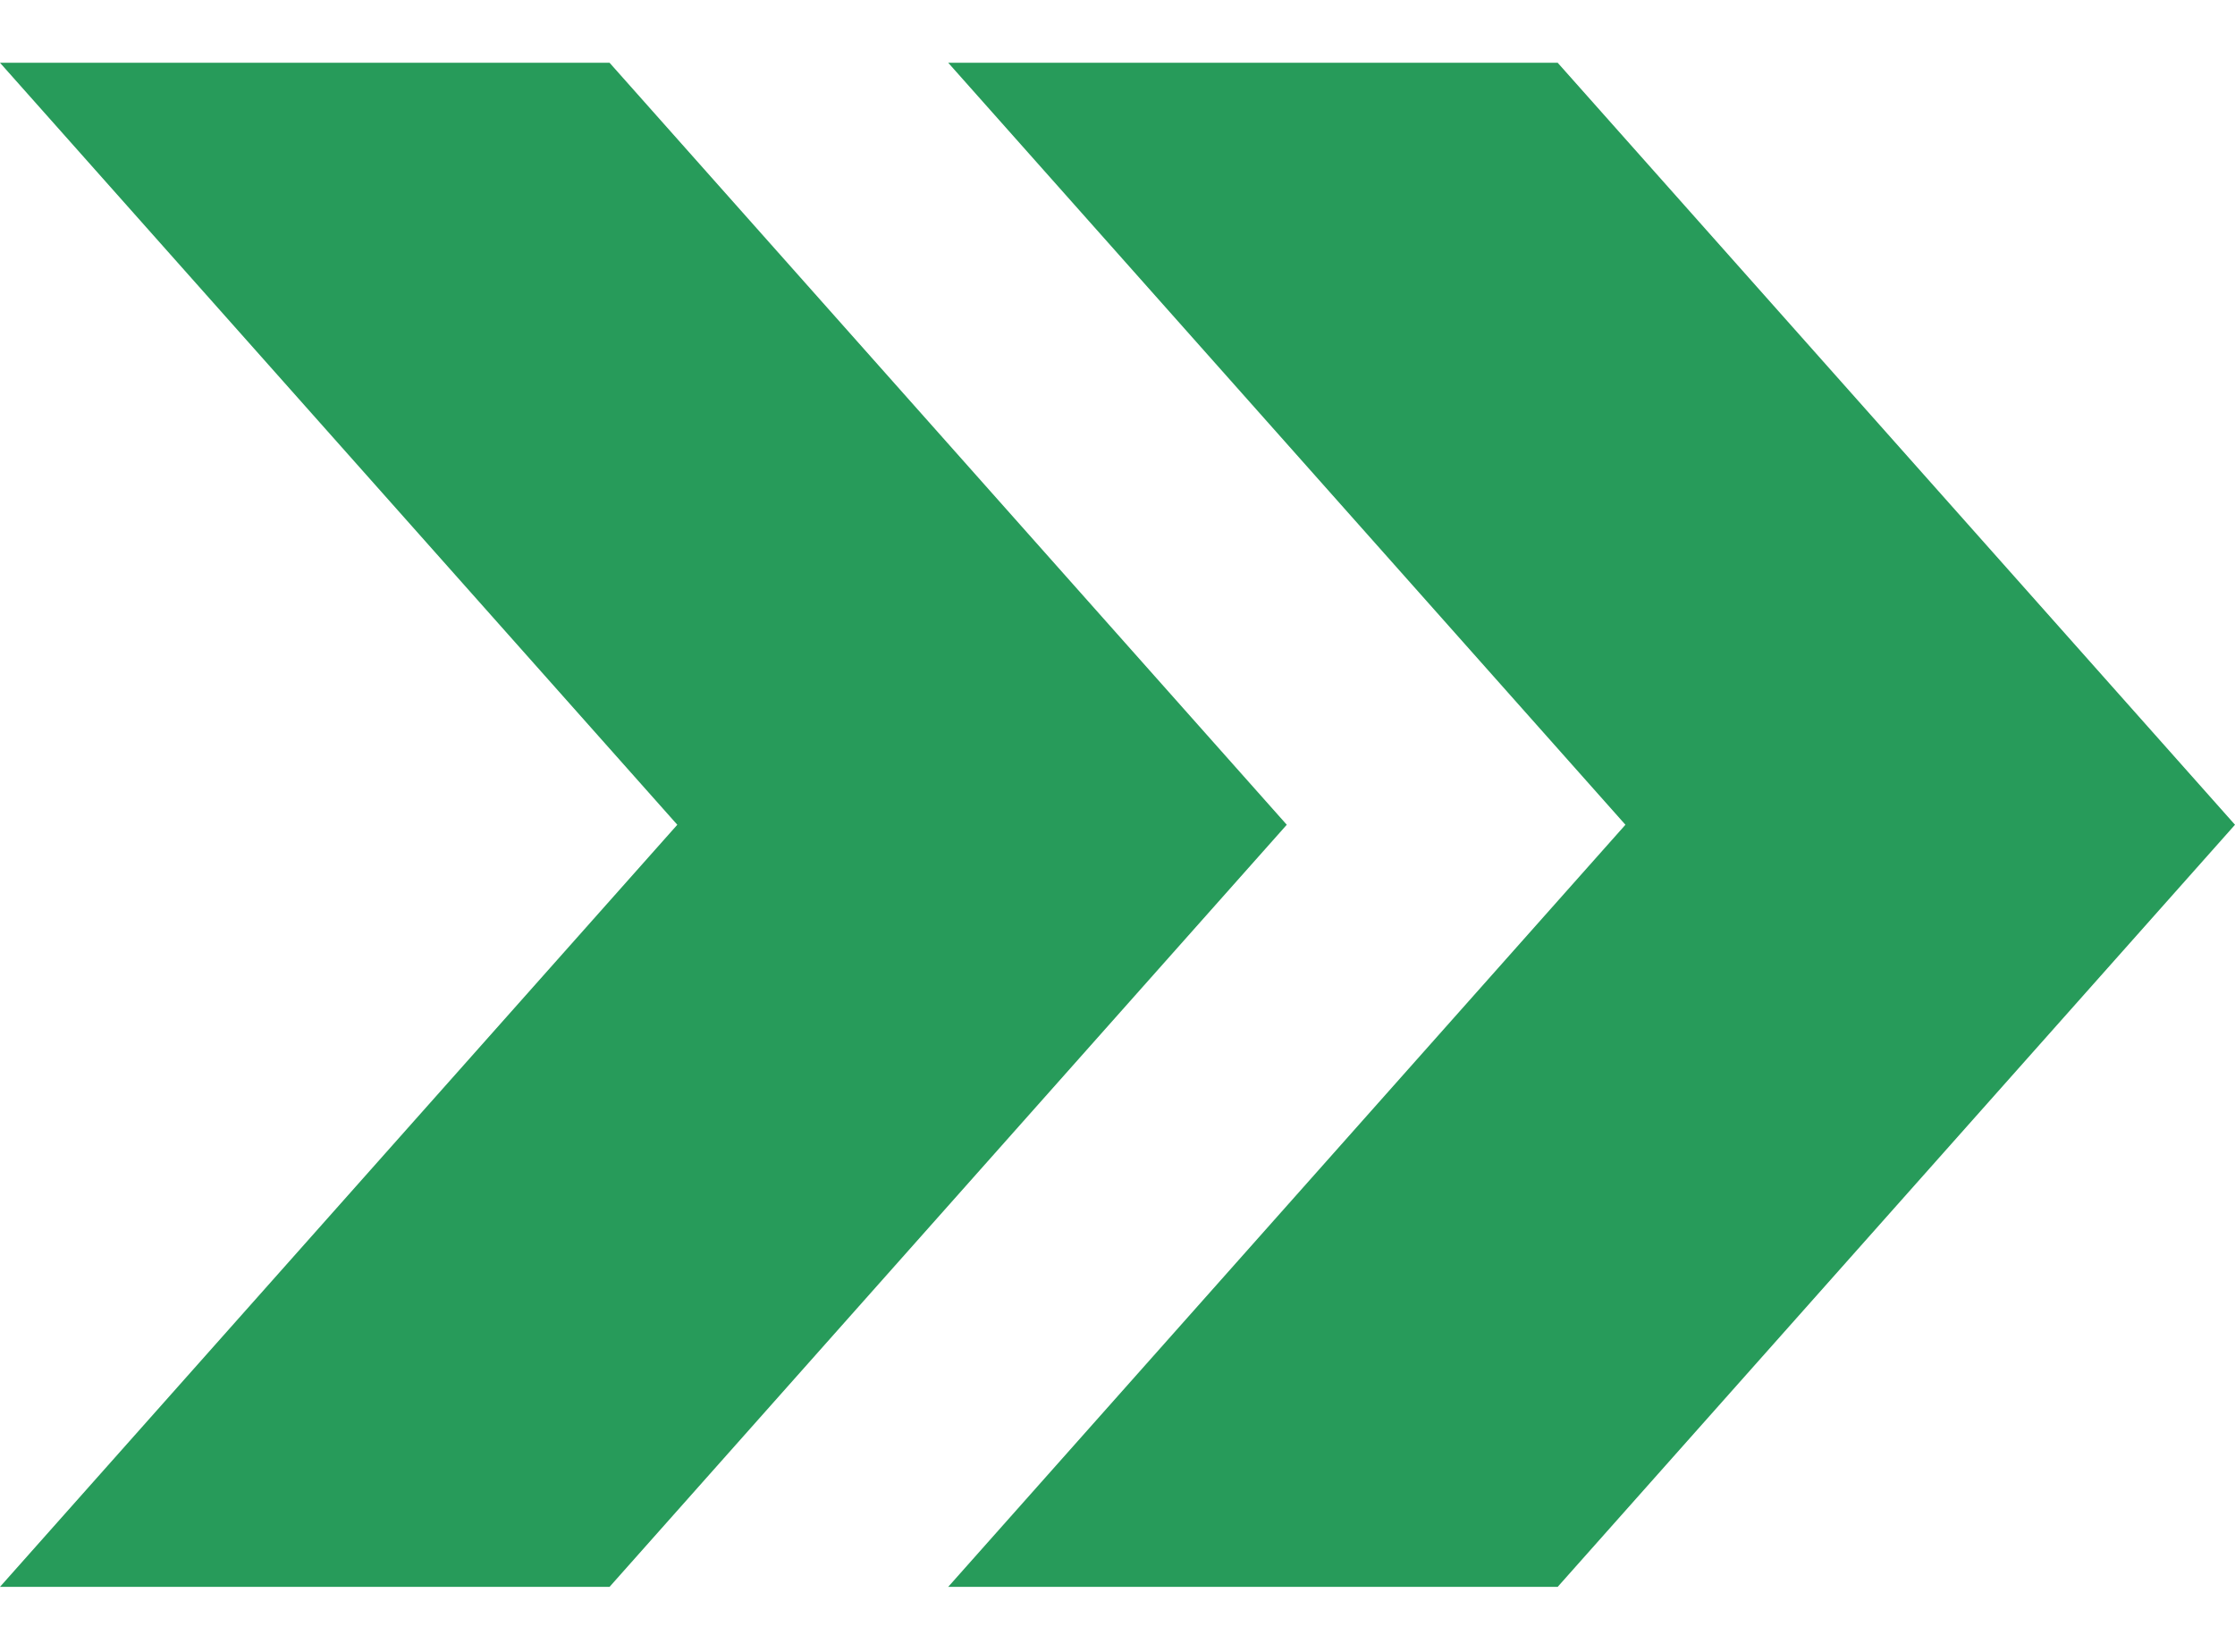 <svg width="23" height="17" viewBox="0 0 23 17" fill="none" xmlns="http://www.w3.org/2000/svg">
<path d="M16.03 0.646H9.758L16.727 8.488L9.758 16.331H16.03L23 8.488L16.03 0.646Z" fill="#279B5A"/>
<path d="M6.273 0.646H0L6.97 8.488L0 16.331H6.273L13.242 8.488L6.273 0.646Z" fill="#279B5A"/>
</svg>

